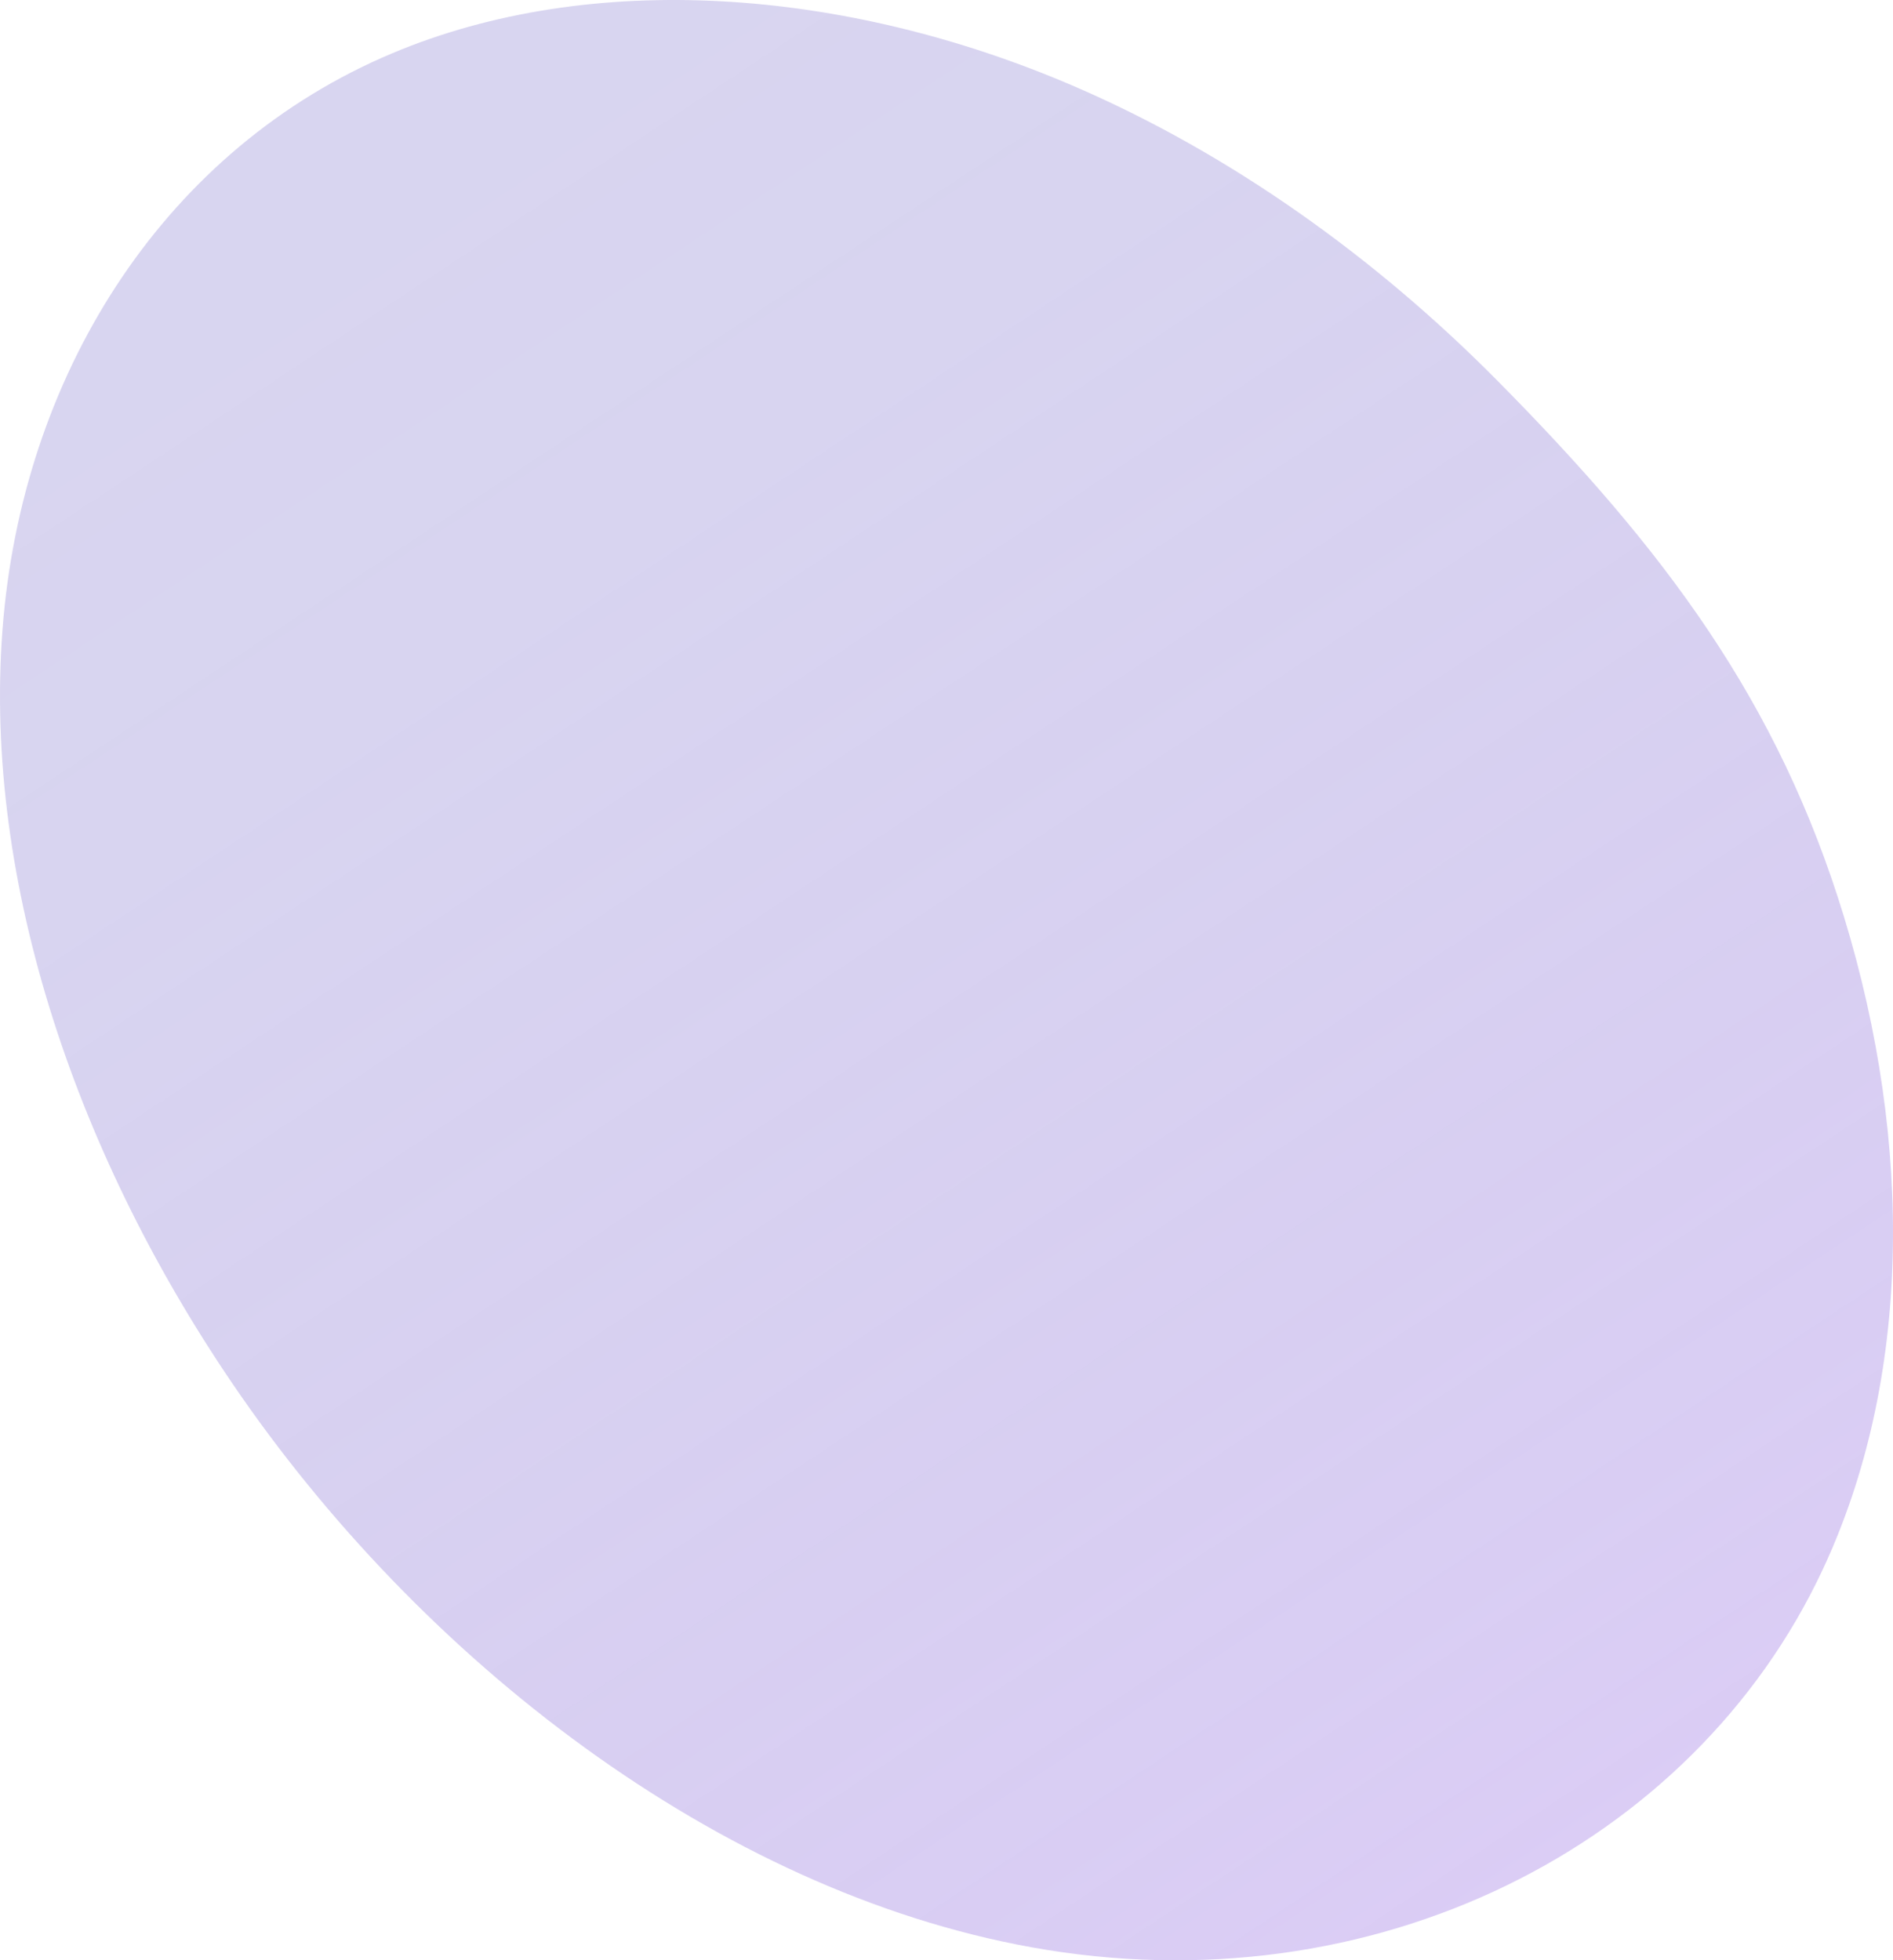 
<svg width="509" height="527" viewBox="0 0 509 527" fill="none" xmlns="http://www.w3.org/2000/svg">
<path style="mix-blend-mode:screen" opacity="0.4" d="M288.966 23.256C227.114 -3.431 158.882 -8.156 105.451 14.331C44.998 39.764 6.978 98.854 0.918 166.314C-5.142 233.745 19.185 308.235 62.449 371.875C113.026 446.247 193.144 508.254 277.254 523.478C369.142 540.103 455.146 496.471 490.048 422.069C513.996 371 514.462 307.622 495.875 246.637C478.103 188.276 447.396 147.561 402.588 102.295C369.754 69.134 330.889 41.368 288.966 23.256V23.256Z" fill="url(#paint0_linear_36_476)"/>
<defs>
<linearGradient id="paint0_linear_36_476" x1="111.044" y1="43.905" x2="483.738" y2="606.81" gradientUnits="userSpaceOnUse">
<stop stop-color="#3D2DB3" stop-opacity="0.5"/>
<stop offset="0.17" stop-color="#4330B7" stop-opacity="0.52"/>
<stop offset="0.42" stop-color="#573AC2" stop-opacity="0.59"/>
<stop offset="0.72" stop-color="#764BD5" stop-opacity="0.69"/>
<stop offset="0.99" stop-color="#995EEA" stop-opacity="0.8"/>
</linearGradient>
</defs>
</svg>
